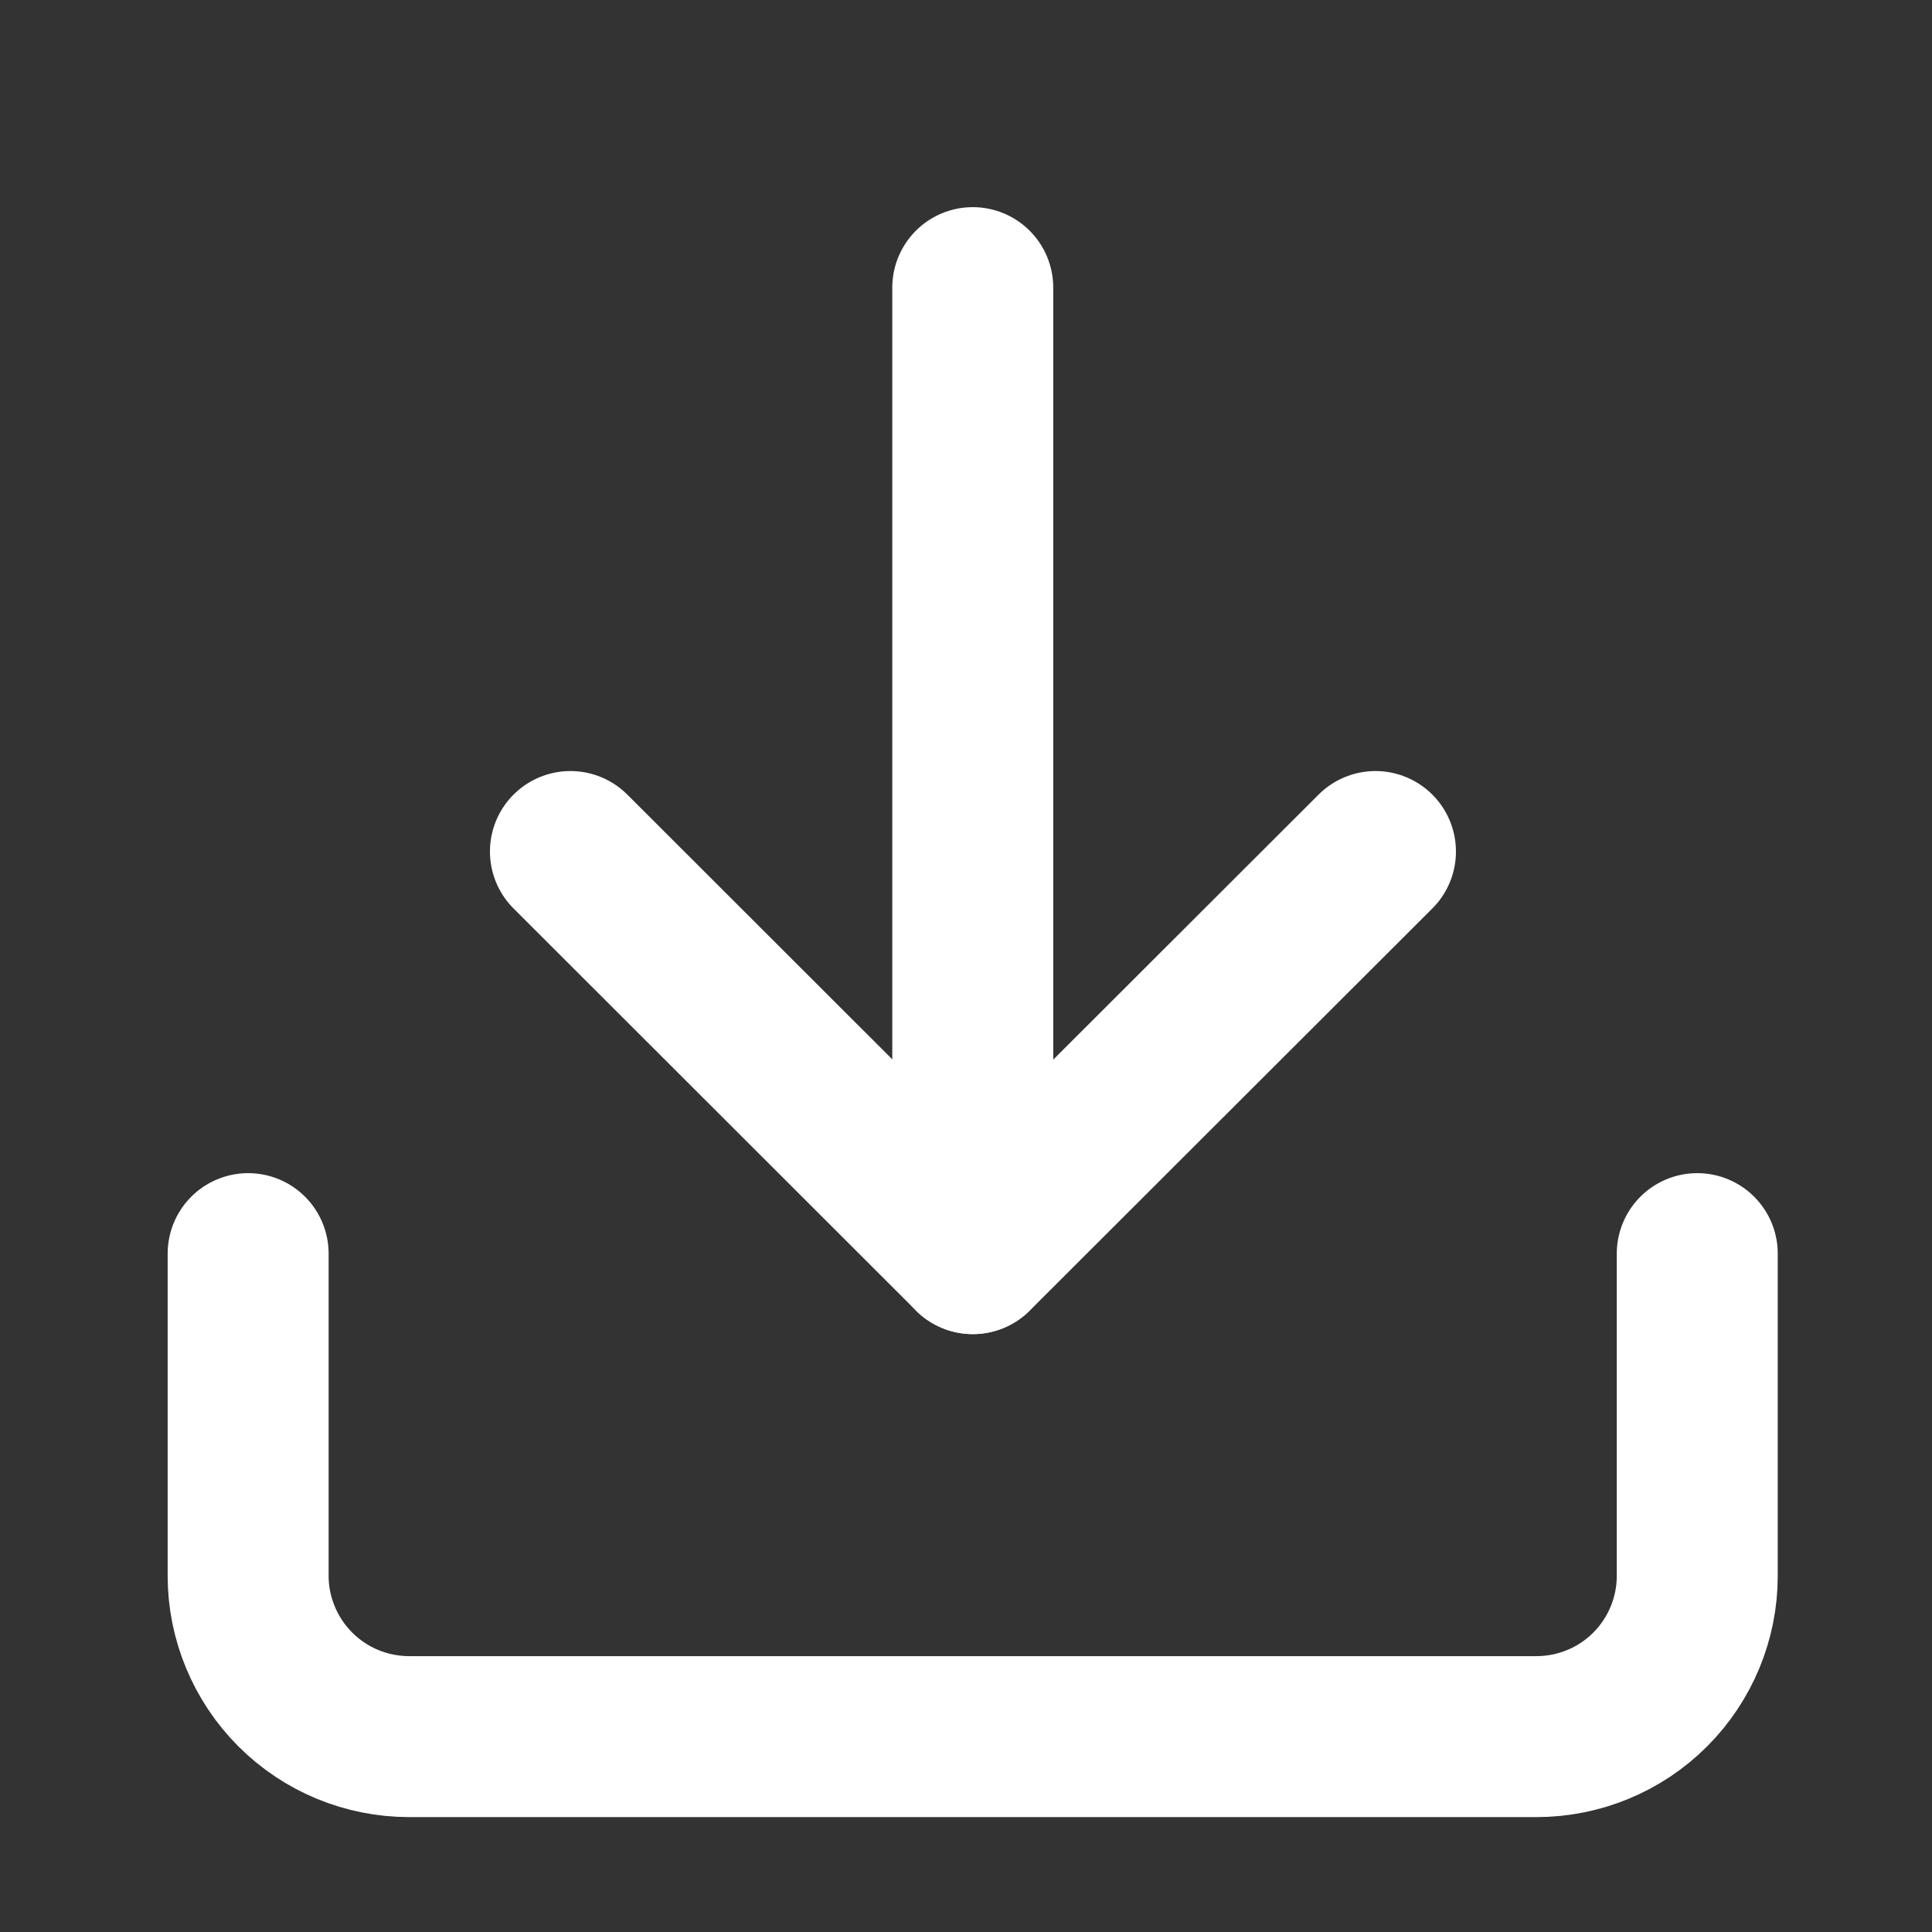 <svg viewBox="0 0 16 16" x="0" y="0" fill="none" xmlns="http://www.w3.org/2000/svg"><rect x="0" y="0" width="16" height="16" fill="#333333" stroke="none"/><g id="Icon_9" xmlns="http://www.w3.org/2000/svg">
<path id="Vector_17" d="M8.056,10.382v-8" stroke="white" stroke-width="1.333" stroke-linecap="round" stroke-linejoin="round"/>
<path id="Vector_18" d="M14.056,10.382v2.67c0,0.35 -0.14,0.69 -0.39,0.94c-0.25,0.25 -0.589,0.39 -0.943,0.39h-9.334c-0.354,0 -0.693,-0.14 -0.943,-0.39c-0.25,-0.25 -0.391,-0.59 -0.391,-0.94v-2.67" stroke="white" stroke-width="1.333" stroke-linecap="round" stroke-linejoin="round"/>
<path id="Vector_19" d="M4.724,7.052l3.333,3.33l3.334,-3.33" stroke="white" stroke-width="1.333" stroke-linecap="round" stroke-linejoin="round"/>
</g></svg>